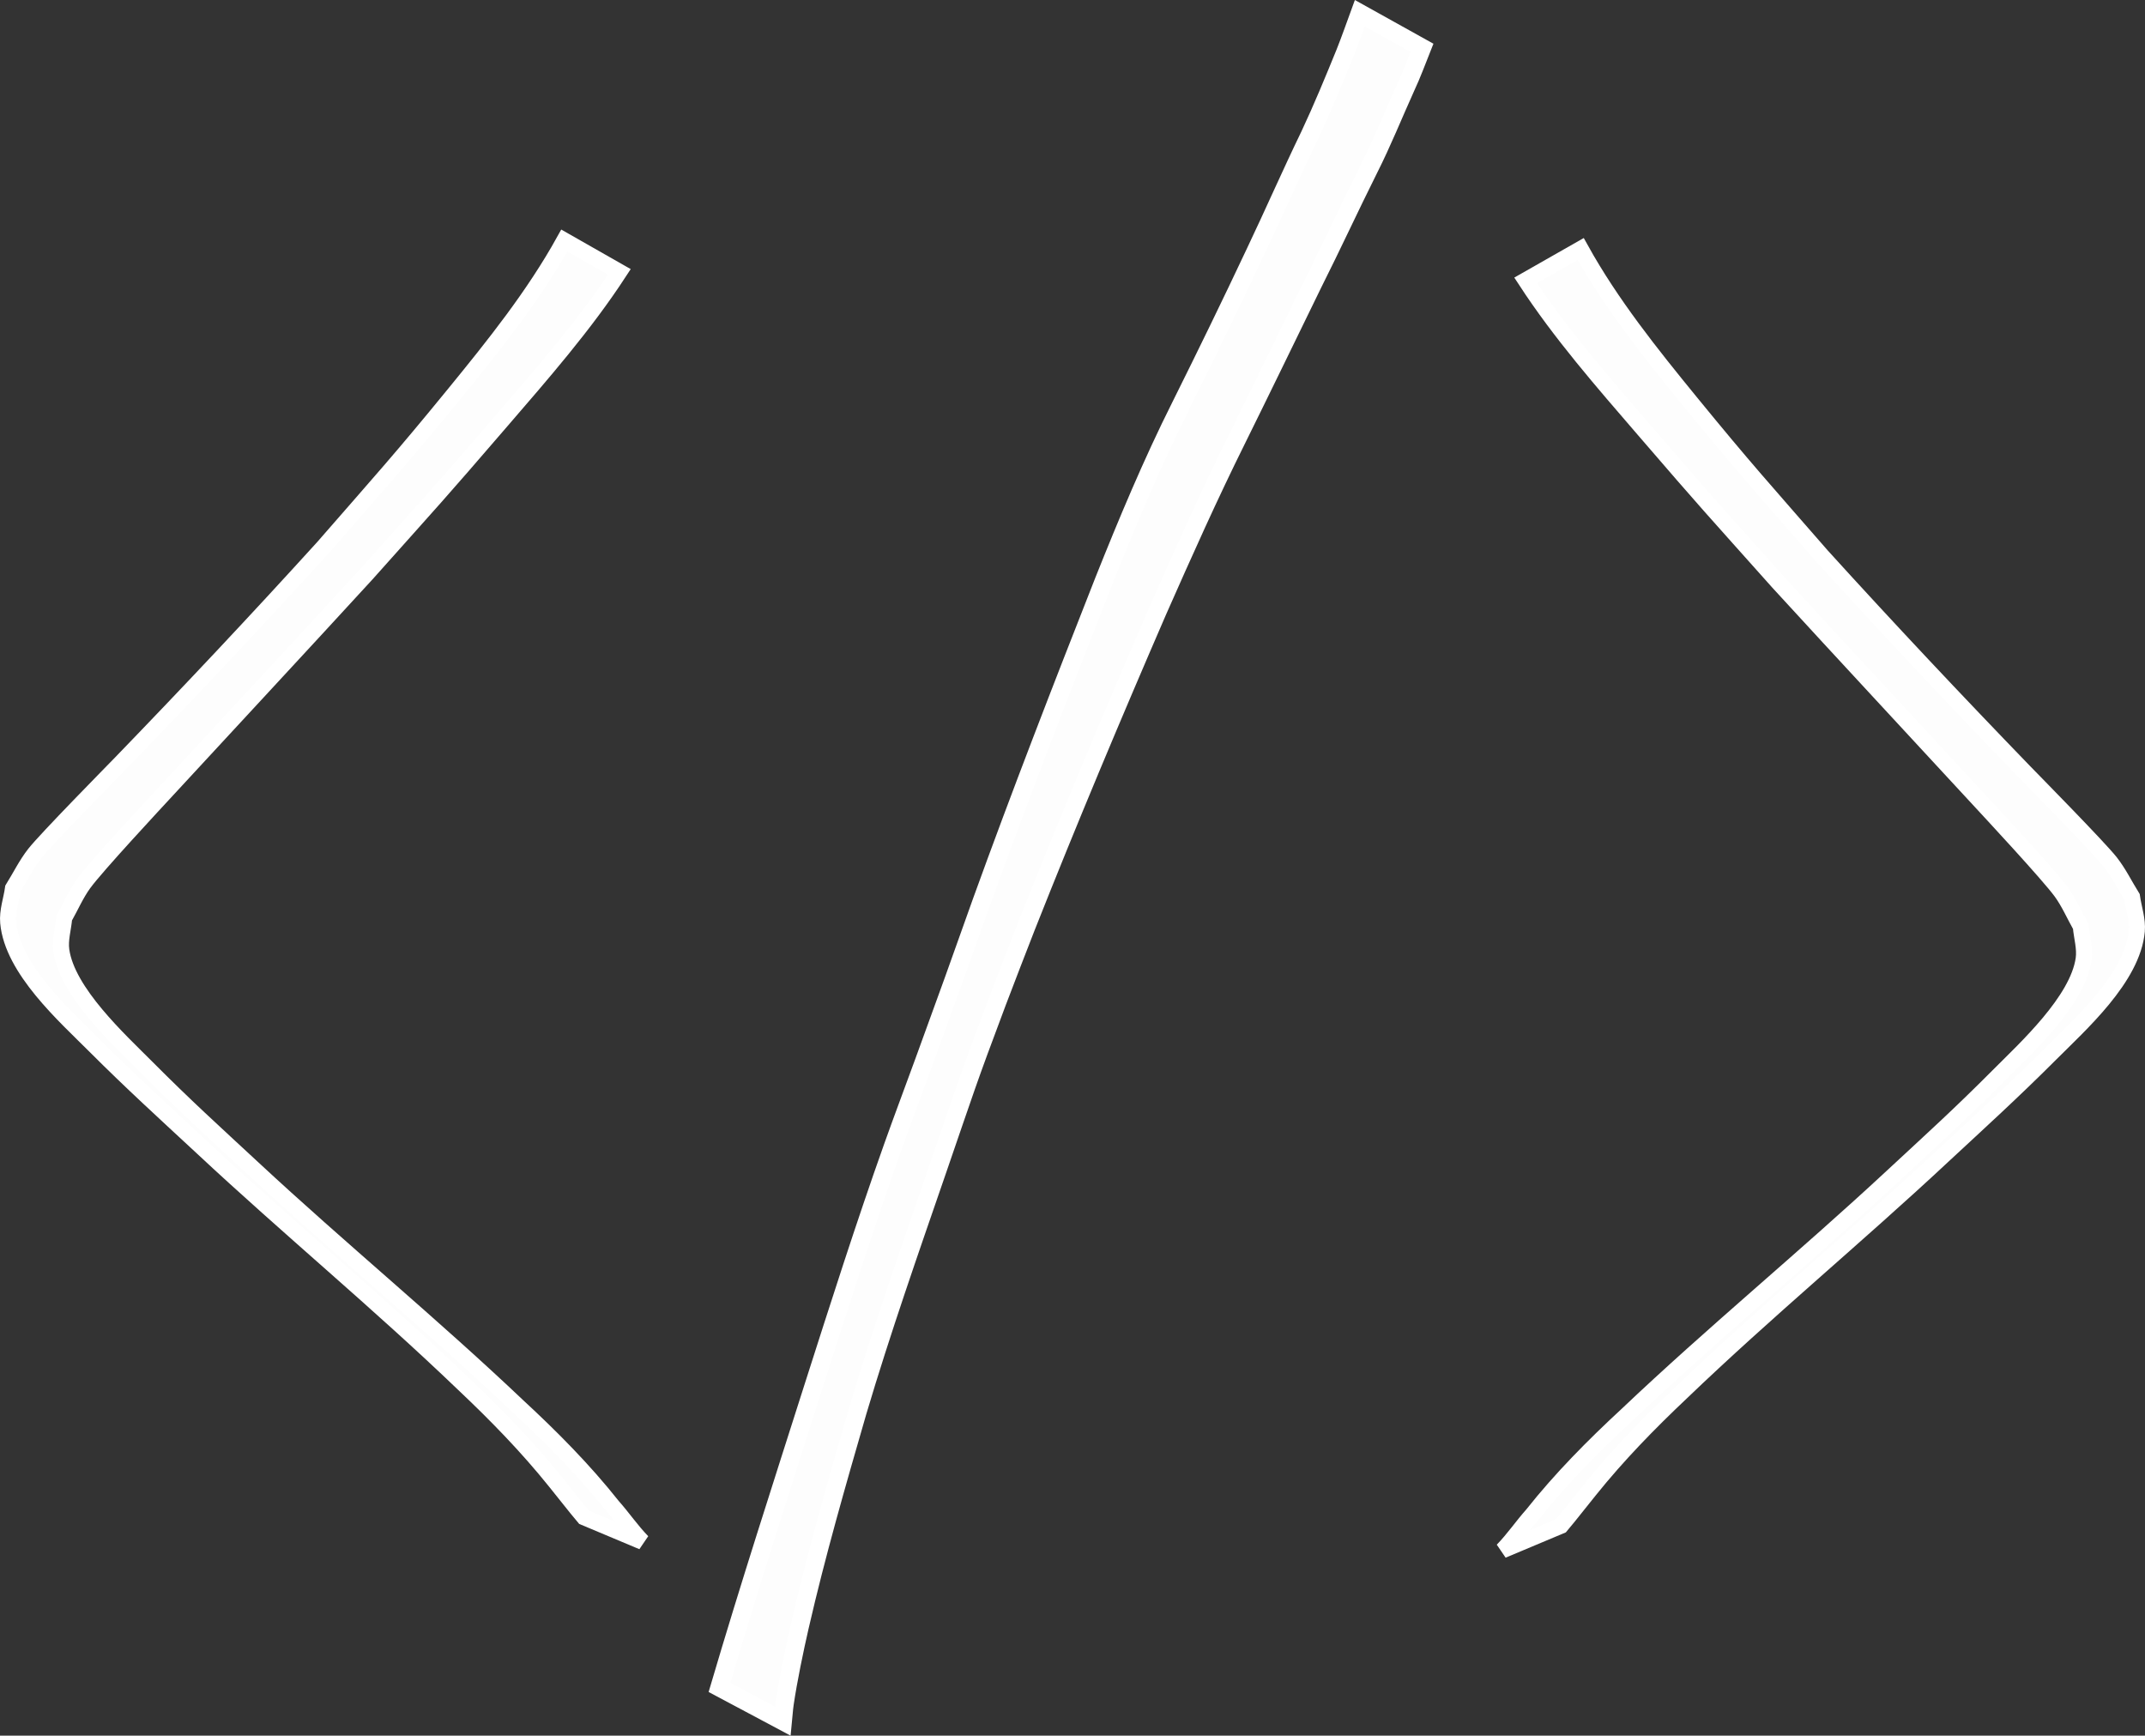 <?xml version="1.0" encoding="UTF-8" standalone="no"?>
<!-- Created with Inkscape (http://www.inkscape.org/) -->

<svg
   width="133.793mm"
   height="108.243mm"
   viewBox="0 0 133.793 108.243"
   version="1.1"
   id="svg1"
   sodipodi:docname="test2.svg"
   inkscape:version="1.3 (0e150ed6c4, 2023-07-21)"
   xmlns:inkscape="http://www.inkscape.org/namespaces/inkscape"
   xmlns:sodipodi="http://sodipodi.sourceforge.net/DTD/sodipodi-0.dtd"
   xmlns="http://www.w3.org/2000/svg"
   xmlns:svg="http://www.w3.org/2000/svg">
  <rect x="0" y="0" width="133.793" height="108.243" fill="#333333" stroke="none"/>
  <sodipodi:namedview
     id="namedview1"
     pagecolor="#ffffff"
     bordercolor="#000000"
     borderopacity="0.25"
     inkscape:showpageshadow="2"
     inkscape:pageopacity="0.0"
     inkscape:pagecheckerboard="0"
     inkscape:deskcolor="#d1d1d1"
     inkscape:document-units="mm"
     inkscape:zoom="1.9236984"
     inkscape:cx="252.89827"
     inkscape:cy="204.5539"
     inkscape:window-width="1920"
     inkscape:window-height="1001"
     inkscape:window-x="-9"
     inkscape:window-y="-9"
     inkscape:window-maximized="1"
     inkscape:current-layer="layer1" />
  <defs
     id="defs1" />
  <g
     inkscape:label="Calque 1"
     inkscape:groupmode="layer"
     id="layer1"
     transform="translate(-37.626,-15.685)">
    <path
       style="fill:#ffffff;fill-opacity:0.992;stroke:#ffffff;stroke-width:1;stroke-opacity:1"
       id="path11"
       d="m 72.825,30.685 c -1.904,3.434 -4.38,6.524 -6.856,9.555 -3.38,4.138 -4.606,5.475 -8.197,9.596 -4.13,4.548 -8.341,9.021 -12.612,13.437 -0.511,0.528 -4.657,4.737 -5.378,5.656 -0.524,0.667 -0.897,1.44 -1.346,2.16 -0.1,0.711 -0.363,1.418 -0.299,2.133 0.263,2.912 3.534,5.812 5.411,7.691 2.285,2.287 4.334,4.148 6.705,6.349 5.35,4.996 11,9.659 16.281,14.729 2.029,1.915 3.979,3.915 5.727,6.092 0.604,0.738 1.18,1.498 1.796,2.226 0,0 3.644,1.53 3.644,1.53 v 0 c -0.678,-0.695 -1.226,-1.505 -1.871,-2.231 -1.778,-2.243 -3.794,-4.276 -5.894,-6.218 -5.368,-5.095 -11.094,-9.792 -16.514,-14.83 -2.554,-2.371 -4.189,-3.84 -6.638,-6.3 -1.703,-1.711 -4.963,-4.683 -5.332,-7.302 -0.094,-0.67 0.119,-1.347 0.178,-2.021 0.406,-0.718 0.734,-1.487 1.218,-2.155 0.782,-1.079 4.513,-5.083 5.155,-5.779 4.162,-4.509 8.343,-9.001 12.49,-13.524 4.334,-4.857 4.27,-4.741 8.373,-9.503 2.589,-3.005 5.221,-6.006 7.392,-9.337 z"
       inkscape:export-filename="test2.svg"
       inkscape:export-xdpi="96"
       inkscape:export-ydpi="96" />
    <path
       style="fill:#ffffff;fill-opacity:0.992;stroke:#ffffff;stroke-width:1;stroke-opacity:1"
       id="path11-6"
       d="m 136.22,31.214 c 1.904,3.434 4.38,6.524 6.856,9.555 3.38,4.138 4.606,5.475 8.197,9.596 4.13,4.548 8.341,9.021 12.612,13.437 0.511,0.528 4.657,4.737 5.378,5.656 0.524,0.667 0.897,1.44 1.346,2.16 0.1,0.711 0.363,1.418 0.299,2.133 -0.263,2.912 -3.534,5.812 -5.411,7.691 -2.285,2.287 -4.334,4.148 -6.705,6.349 -5.35,4.996 -11,9.659 -16.281,14.729 -2.029,1.915 -3.979,3.915 -5.727,6.092 -0.604,0.738 -1.18,1.498 -1.796,2.226 0,0 -3.644,1.53 -3.644,1.53 v 0 c 0.678,-0.695 1.226,-1.505 1.871,-2.231 1.778,-2.243 3.794,-4.276 5.894,-6.218 5.368,-5.095 11.094,-9.792 16.514,-14.83 2.554,-2.371 4.189,-3.84 6.638,-6.3 1.703,-1.711 4.963,-4.683 5.332,-7.302 0.094,-0.67 -0.119,-1.347 -0.178,-2.021 -0.406,-0.718 -0.734,-1.487 -1.218,-2.155 -0.782,-1.079 -4.513,-5.083 -5.155,-5.779 -4.162,-4.509 -8.343,-9.001 -12.49,-13.524 -4.334,-4.857 -4.27,-4.741 -8.373,-9.503 -2.589,-3.005 -5.221,-6.006 -7.392,-9.337 z" />
    <path
       style="fill:#ffffff;fill-opacity:0.992;stroke:#ffffff;stroke-width:1.139;stroke-opacity:1"
       id="path12"
       d="m 86.457,123.026 c 0.036,-0.36 0.055,-0.722 0.107,-1.08 0.22,-1.502 0.615,-3.393 0.942,-4.82 1.035,-4.516 2.319,-8.958 3.607,-13.407 1.501,-5.052 3.246,-10.027 4.963,-15.008 1.788,-5.186 1.829,-5.435 3.75,-10.543 0.594,-1.578 1.214,-3.147 1.821,-4.72 2.614,-6.602 5.364,-13.148 8.188,-19.663 1.596,-3.611 3.206,-7.216 4.964,-10.751 1.585,-3.205 3.142,-6.424 4.711,-9.637 1.197,-2.379 2.31,-4.797 3.501,-7.179 0.841,-1.665 1.534,-3.398 2.302,-5.096 0.377,-0.802 0.68,-1.634 1.008,-2.456 0,0 -3.879,-2.158 -3.879,-2.158 v 0 c -0.303,0.83 -0.595,1.663 -0.921,2.484 -0.702,1.722 -1.411,3.444 -2.202,5.127 -1.164,2.401 -2.23,4.846 -3.377,7.255 -1.522,3.234 -3.088,6.446 -4.681,9.646 -1.778,3.546 -3.308,7.205 -4.779,10.888 -2.612,6.637 -5.196,13.285 -7.622,19.993 -1.895,5.31 -1.606,4.527 -3.604,10.008 -0.642,1.762 -1.306,3.516 -1.934,5.282 -1.767,4.969 -3.367,9.994 -4.973,15.016 -1.984,6.227 -3.997,12.445 -5.846,18.714 z" />
  </g>
</svg>
